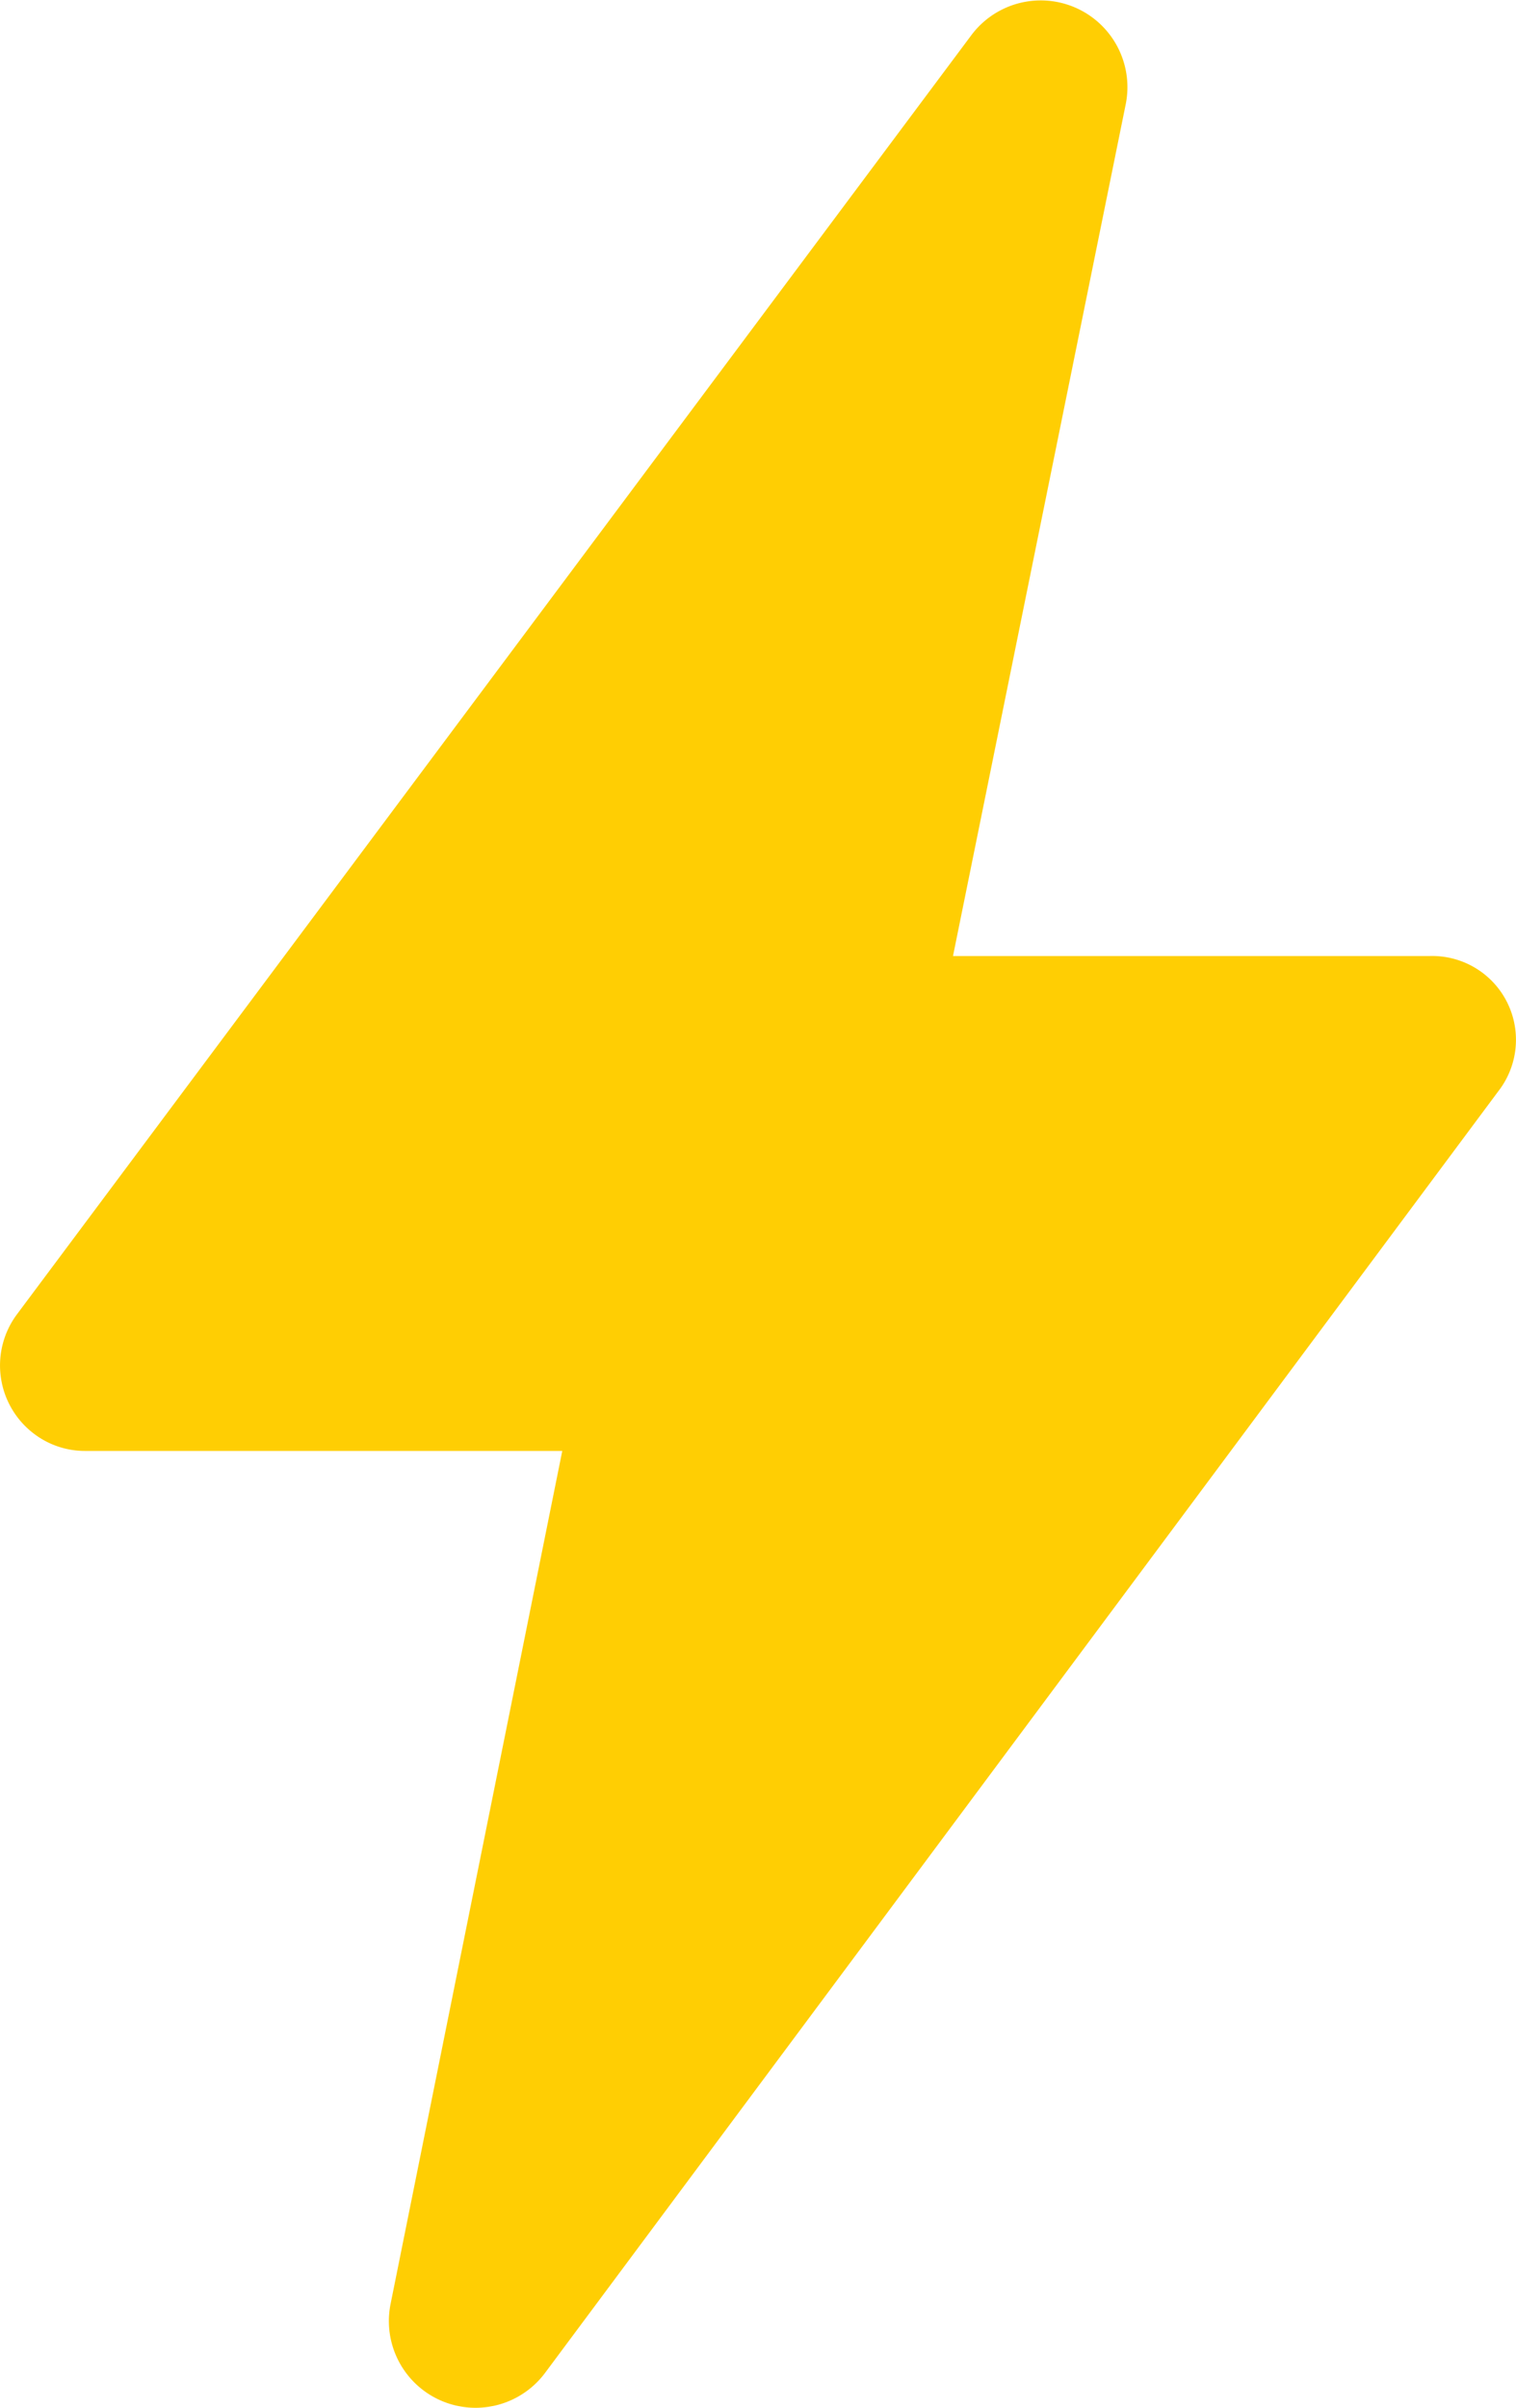 <svg xmlns="http://www.w3.org/2000/svg" xmlns:xlink="http://www.w3.org/1999/xlink" width="8.272" height="13.131" viewBox="0 0 8.272 13.131"><defs><style>.a{fill:none;}.b{clip-path:url(#a);}.c{fill:#ffce03;}</style><clipPath id="a"><rect class="a" width="8.272" height="13.131" transform="translate(0 0)"/></clipPath></defs><g transform="translate(0 0)"><g class="b"><path class="c" d="M7.8,5.214H5.2L6.143.566A.473.473,0,0,0,5.3.192L.094,7.166a.467.467,0,0,0,.091.653.459.459,0,0,0,.283.094h2.6l-.937,4.653a.473.473,0,0,0,.844.374l5.2-6.988A.457.457,0,0,0,7.8,5.214"/></g></g></svg>